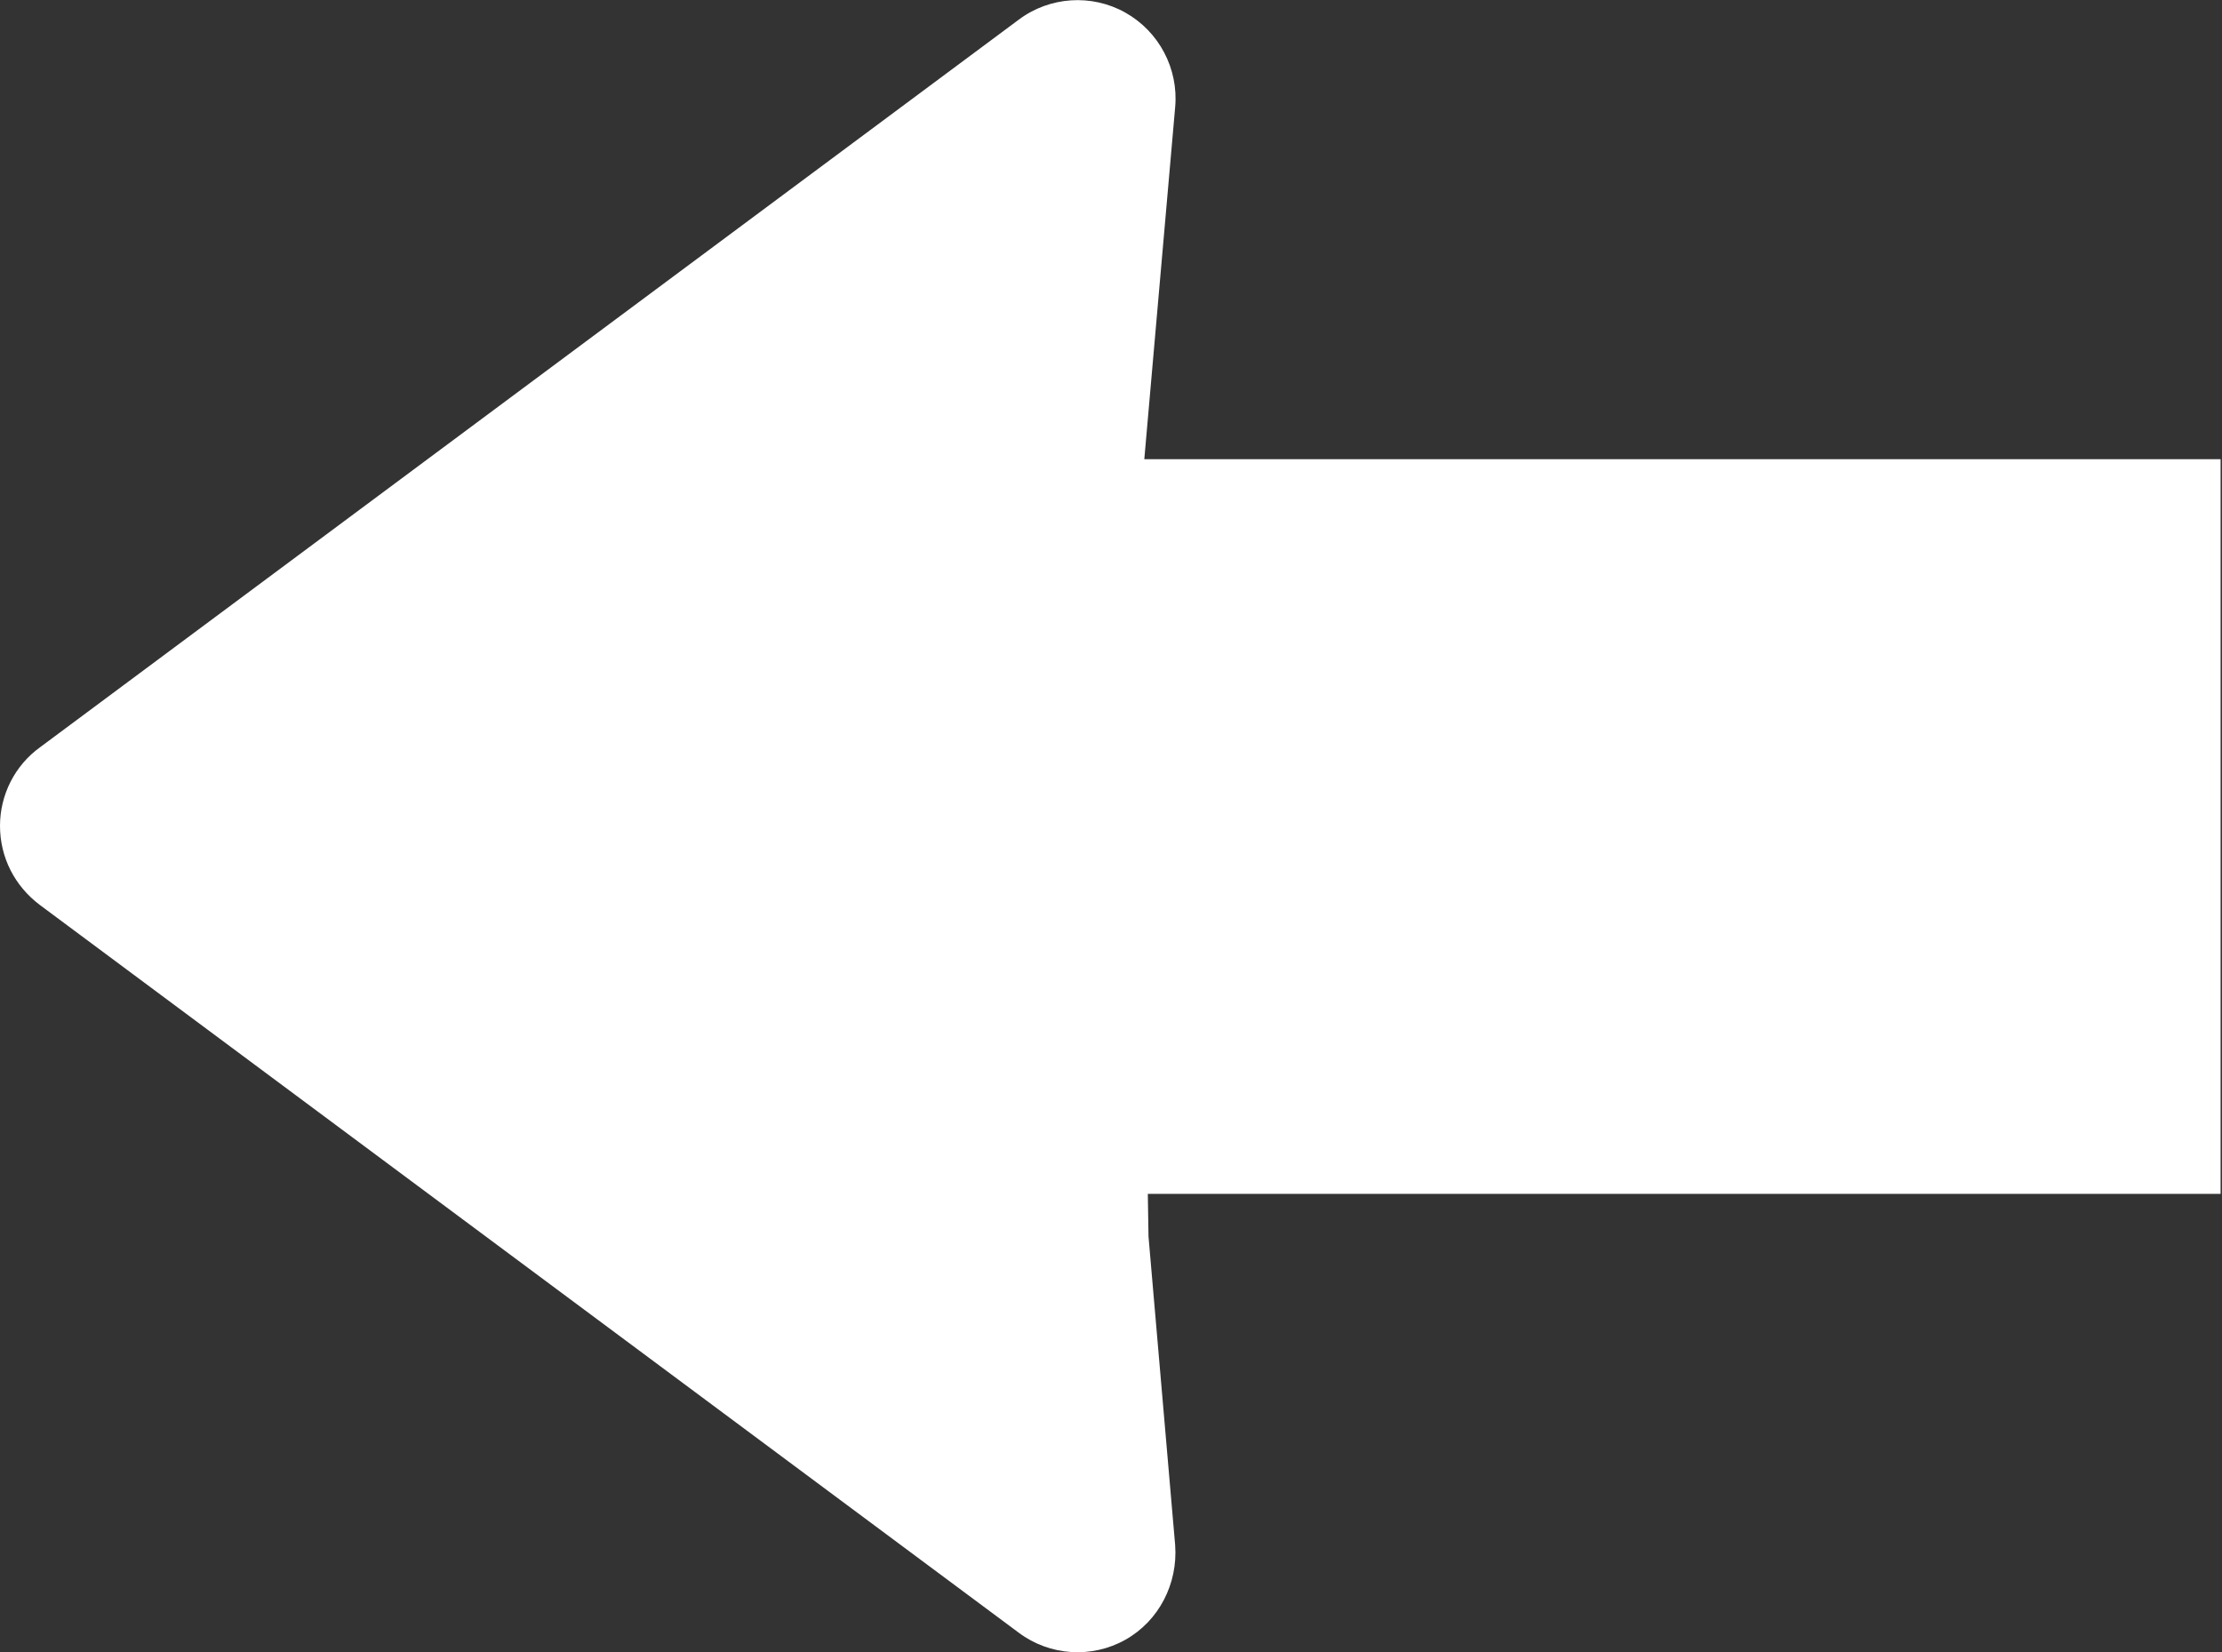 <?xml version="1.0" encoding="utf-8"?>
<!-- Generator: Adobe Illustrator 27.0.0, SVG Export Plug-In . SVG Version: 6.00 Build 0)  -->
<svg version="1.1" id="_x32_" xmlns="http://www.w3.org/2000/svg" xmlns:xlink="http://www.w3.org/1999/xlink" x="0px" y="0px"
	 viewBox="0 0 316.9 235.7" style="enable-background:new 0 0 316.9 235.7;" xml:space="preserve">
<rect x="0" y="0" width="316.9" height="235.7" fill="#333333" stroke="none"/>
<style type="text/css">
	.st0{fill:#FFFFFF;}
</style>
<path class="st0" d="M5.7,106.6L145.3,2.8c4.4-3.3,10.4-3.7,15.2-1c4.8,2.7,7.6,8,7.1,13.5l-4.4,50.2h153.5v104.8h-153l0.1,6.1
	l3.8,44c0.4,5.5-2.3,10.8-7.1,13.5c-4.8,2.7-10.8,2.3-15.2-1L5.7,129.1c-3.6-2.7-5.7-6.8-5.7-11.3C0,113.4,2.1,109.2,5.7,106.6z"/>
</svg>
